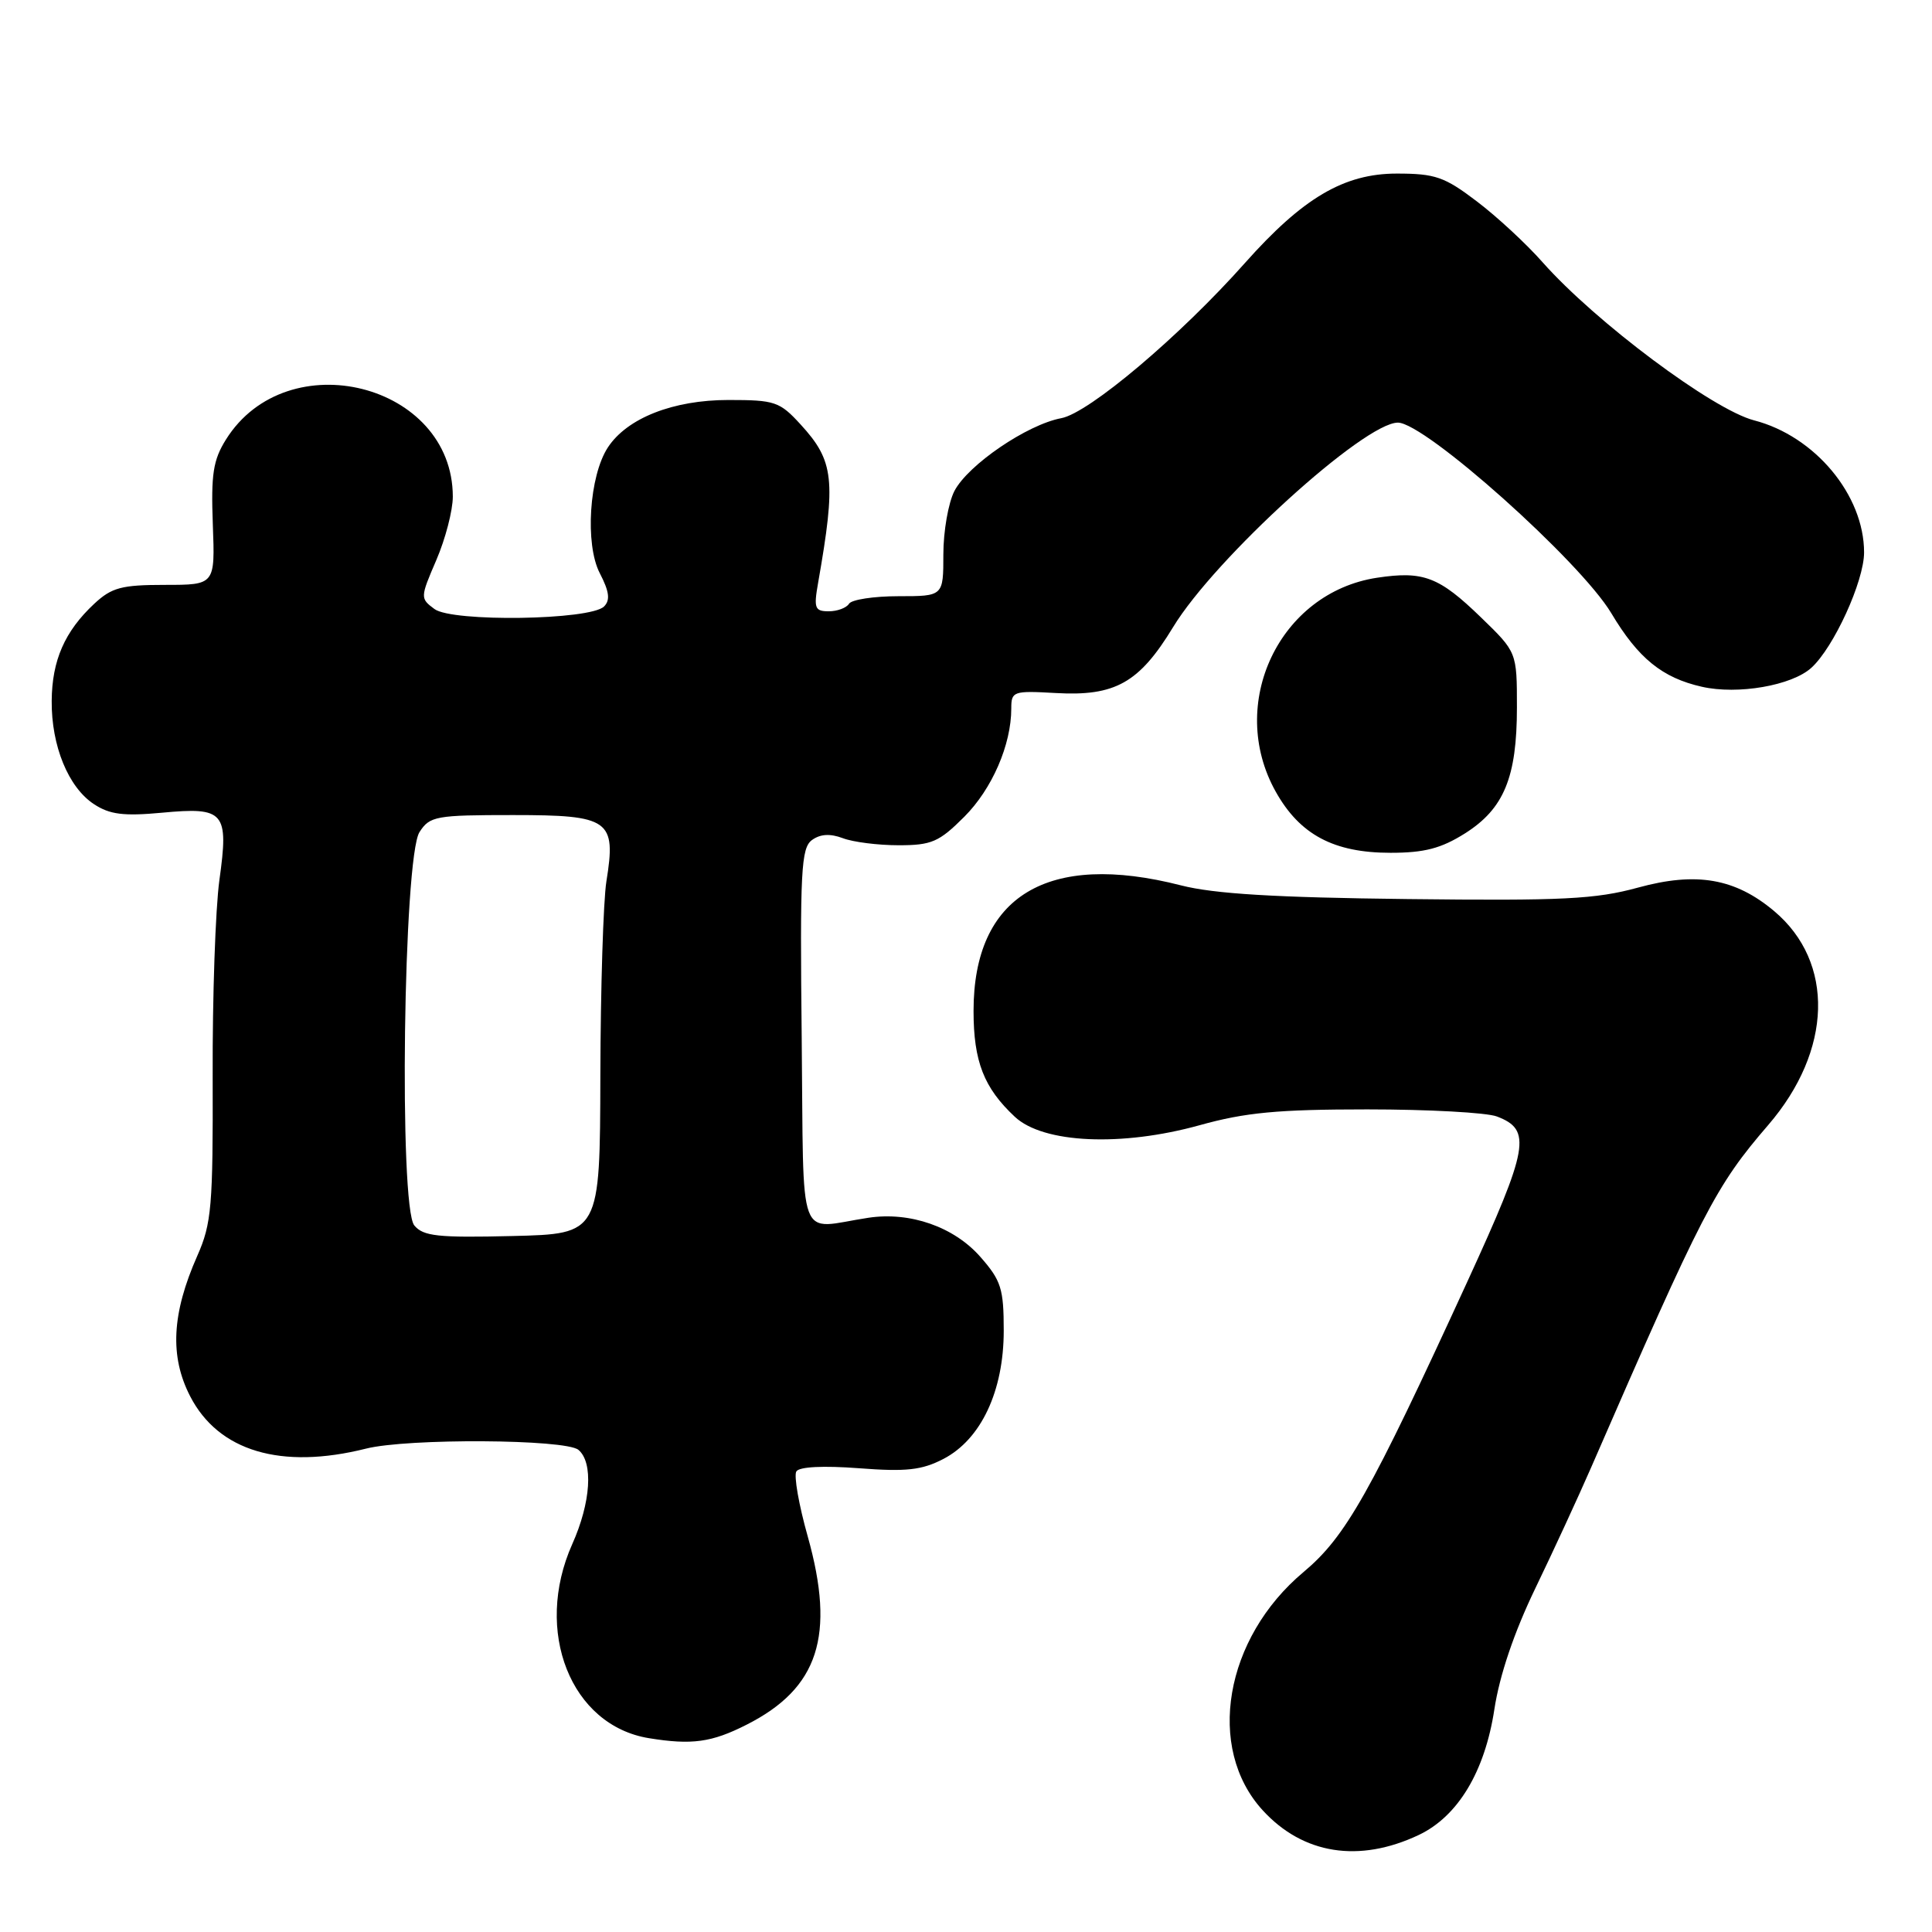 <?xml version="1.0" encoding="UTF-8" standalone="no"?>
<!DOCTYPE svg PUBLIC "-//W3C//DTD SVG 1.1//EN" "http://www.w3.org/Graphics/SVG/1.1/DTD/svg11.dtd" >
<svg xmlns="http://www.w3.org/2000/svg" xmlns:xlink="http://www.w3.org/1999/xlink" version="1.1" viewBox="0 0 256 256">
 <g >
 <path fill="currentColor"
d=" M 187.98 243.15 C 193.18 240.69 196.75 234.76 198.01 226.50 C 198.70 221.98 200.62 216.31 203.42 210.50 C 205.81 205.55 209.13 198.35 210.81 194.50 C 225.64 160.42 227.32 157.17 234.30 149.07 C 242.81 139.19 243.13 127.50 235.09 120.73 C 229.92 116.38 224.78 115.49 217.05 117.61 C 211.43 119.15 207.08 119.37 186.50 119.13 C 168.93 118.93 160.89 118.44 156.50 117.32 C 138.80 112.78 129.00 118.71 129.00 133.95 C 129.00 140.65 130.37 144.15 134.47 147.98 C 138.24 151.51 148.62 151.97 158.98 149.09 C 165.01 147.41 169.32 147.00 181.16 147.00 C 189.25 147.00 196.99 147.42 198.35 147.94 C 203.00 149.71 202.59 152.03 194.46 169.76 C 181.52 197.95 178.33 203.60 172.73 208.30 C 162.25 217.07 159.76 231.63 167.32 239.88 C 172.66 245.71 180.08 246.88 187.98 243.15 Z  M 98.93 228.53 C 108.46 223.71 110.72 216.74 107.03 203.59 C 105.85 199.41 105.17 195.53 105.52 194.97 C 105.90 194.35 109.08 194.19 113.82 194.55 C 120.09 195.03 122.14 194.80 125.00 193.32 C 129.99 190.73 133.00 184.33 133.00 176.32 C 133.00 170.76 132.66 169.68 129.91 166.55 C 126.41 162.56 120.60 160.53 115.07 161.36 C 105.48 162.80 106.53 165.64 106.23 137.50 C 105.99 115.40 106.15 112.36 107.59 111.31 C 108.69 110.51 109.99 110.43 111.67 111.06 C 113.02 111.58 116.35 112.00 119.07 112.00 C 123.44 112.00 124.43 111.57 127.77 108.23 C 131.46 104.54 134.00 98.68 134.00 93.88 C 134.00 91.60 134.25 91.51 139.89 91.83 C 147.76 92.28 150.95 90.49 155.44 83.10 C 160.96 74.00 180.76 56.00 185.23 56.00 C 188.82 56.00 209.40 74.38 213.51 81.26 C 217.08 87.24 220.27 89.82 225.51 91.00 C 230.27 92.08 237.42 90.84 240.01 88.49 C 242.98 85.80 247.00 77.01 247.00 73.20 C 247.00 65.61 240.50 57.79 232.43 55.70 C 226.95 54.28 211.41 42.66 204.40 34.75 C 202.26 32.32 198.33 28.68 195.67 26.67 C 191.41 23.43 190.17 23.00 185.09 23.00 C 178.09 23.00 172.64 26.21 164.96 34.85 C 156.34 44.55 144.30 54.72 140.63 55.41 C 136.09 56.26 128.26 61.60 126.46 65.07 C 125.66 66.63 125.00 70.40 125.00 73.45 C 125.00 79.00 125.00 79.00 119.06 79.00 C 115.79 79.00 112.84 79.45 112.50 80.00 C 112.16 80.55 110.95 81.00 109.81 81.00 C 107.97 81.00 107.81 80.59 108.40 77.25 C 110.80 63.58 110.52 61.08 106.09 56.25 C 103.31 53.21 102.68 53.00 96.52 53.00 C 89.19 53.00 83.10 55.40 80.55 59.28 C 78.07 63.06 77.49 72.11 79.47 75.94 C 80.74 78.39 80.88 79.52 80.04 80.36 C 78.23 82.18 59.92 82.45 57.57 80.70 C 55.67 79.29 55.67 79.19 57.82 74.20 C 59.02 71.41 60.00 67.64 60.00 65.81 C 59.99 50.82 38.05 45.29 29.94 58.24 C 28.24 60.96 27.95 62.84 28.20 69.50 C 28.50 77.50 28.50 77.50 21.84 77.50 C 16.11 77.50 14.80 77.85 12.49 80.00 C 8.58 83.65 6.89 87.50 6.85 92.87 C 6.80 98.83 9.06 104.34 12.46 106.56 C 14.54 107.93 16.39 108.16 21.45 107.69 C 29.76 106.91 30.33 107.58 29.07 116.62 C 28.55 120.40 28.14 132.09 28.18 142.59 C 28.23 159.86 28.04 162.12 26.14 166.41 C 22.76 174.05 22.47 179.71 25.19 185.00 C 28.94 192.30 37.25 194.77 48.50 191.95 C 54.02 190.56 74.92 190.69 76.64 192.11 C 78.64 193.78 78.30 199.08 75.82 204.62 C 70.68 216.15 75.63 228.64 86.00 230.32 C 91.67 231.24 94.31 230.88 98.93 228.53 Z  M 194.10 110.44 C 199.28 107.17 201.00 103.01 201.00 93.74 C 201.00 86.42 201.00 86.42 196.25 81.82 C 190.69 76.43 188.62 75.63 182.49 76.55 C 169.53 78.50 162.52 93.26 169.04 104.90 C 172.23 110.60 176.73 113.00 184.25 113.00 C 188.74 113.00 190.95 112.42 194.10 110.44 Z  M 54.90 162.38 C 52.84 159.90 53.45 113.53 55.59 110.25 C 56.95 108.14 57.74 108.00 67.99 108.00 C 80.79 108.00 81.67 108.62 80.35 116.79 C 79.94 119.38 79.58 130.95 79.55 142.50 C 79.50 163.50 79.50 163.50 67.90 163.78 C 58.02 164.02 56.09 163.81 54.90 162.38 Z "/>
</g>
</svg>